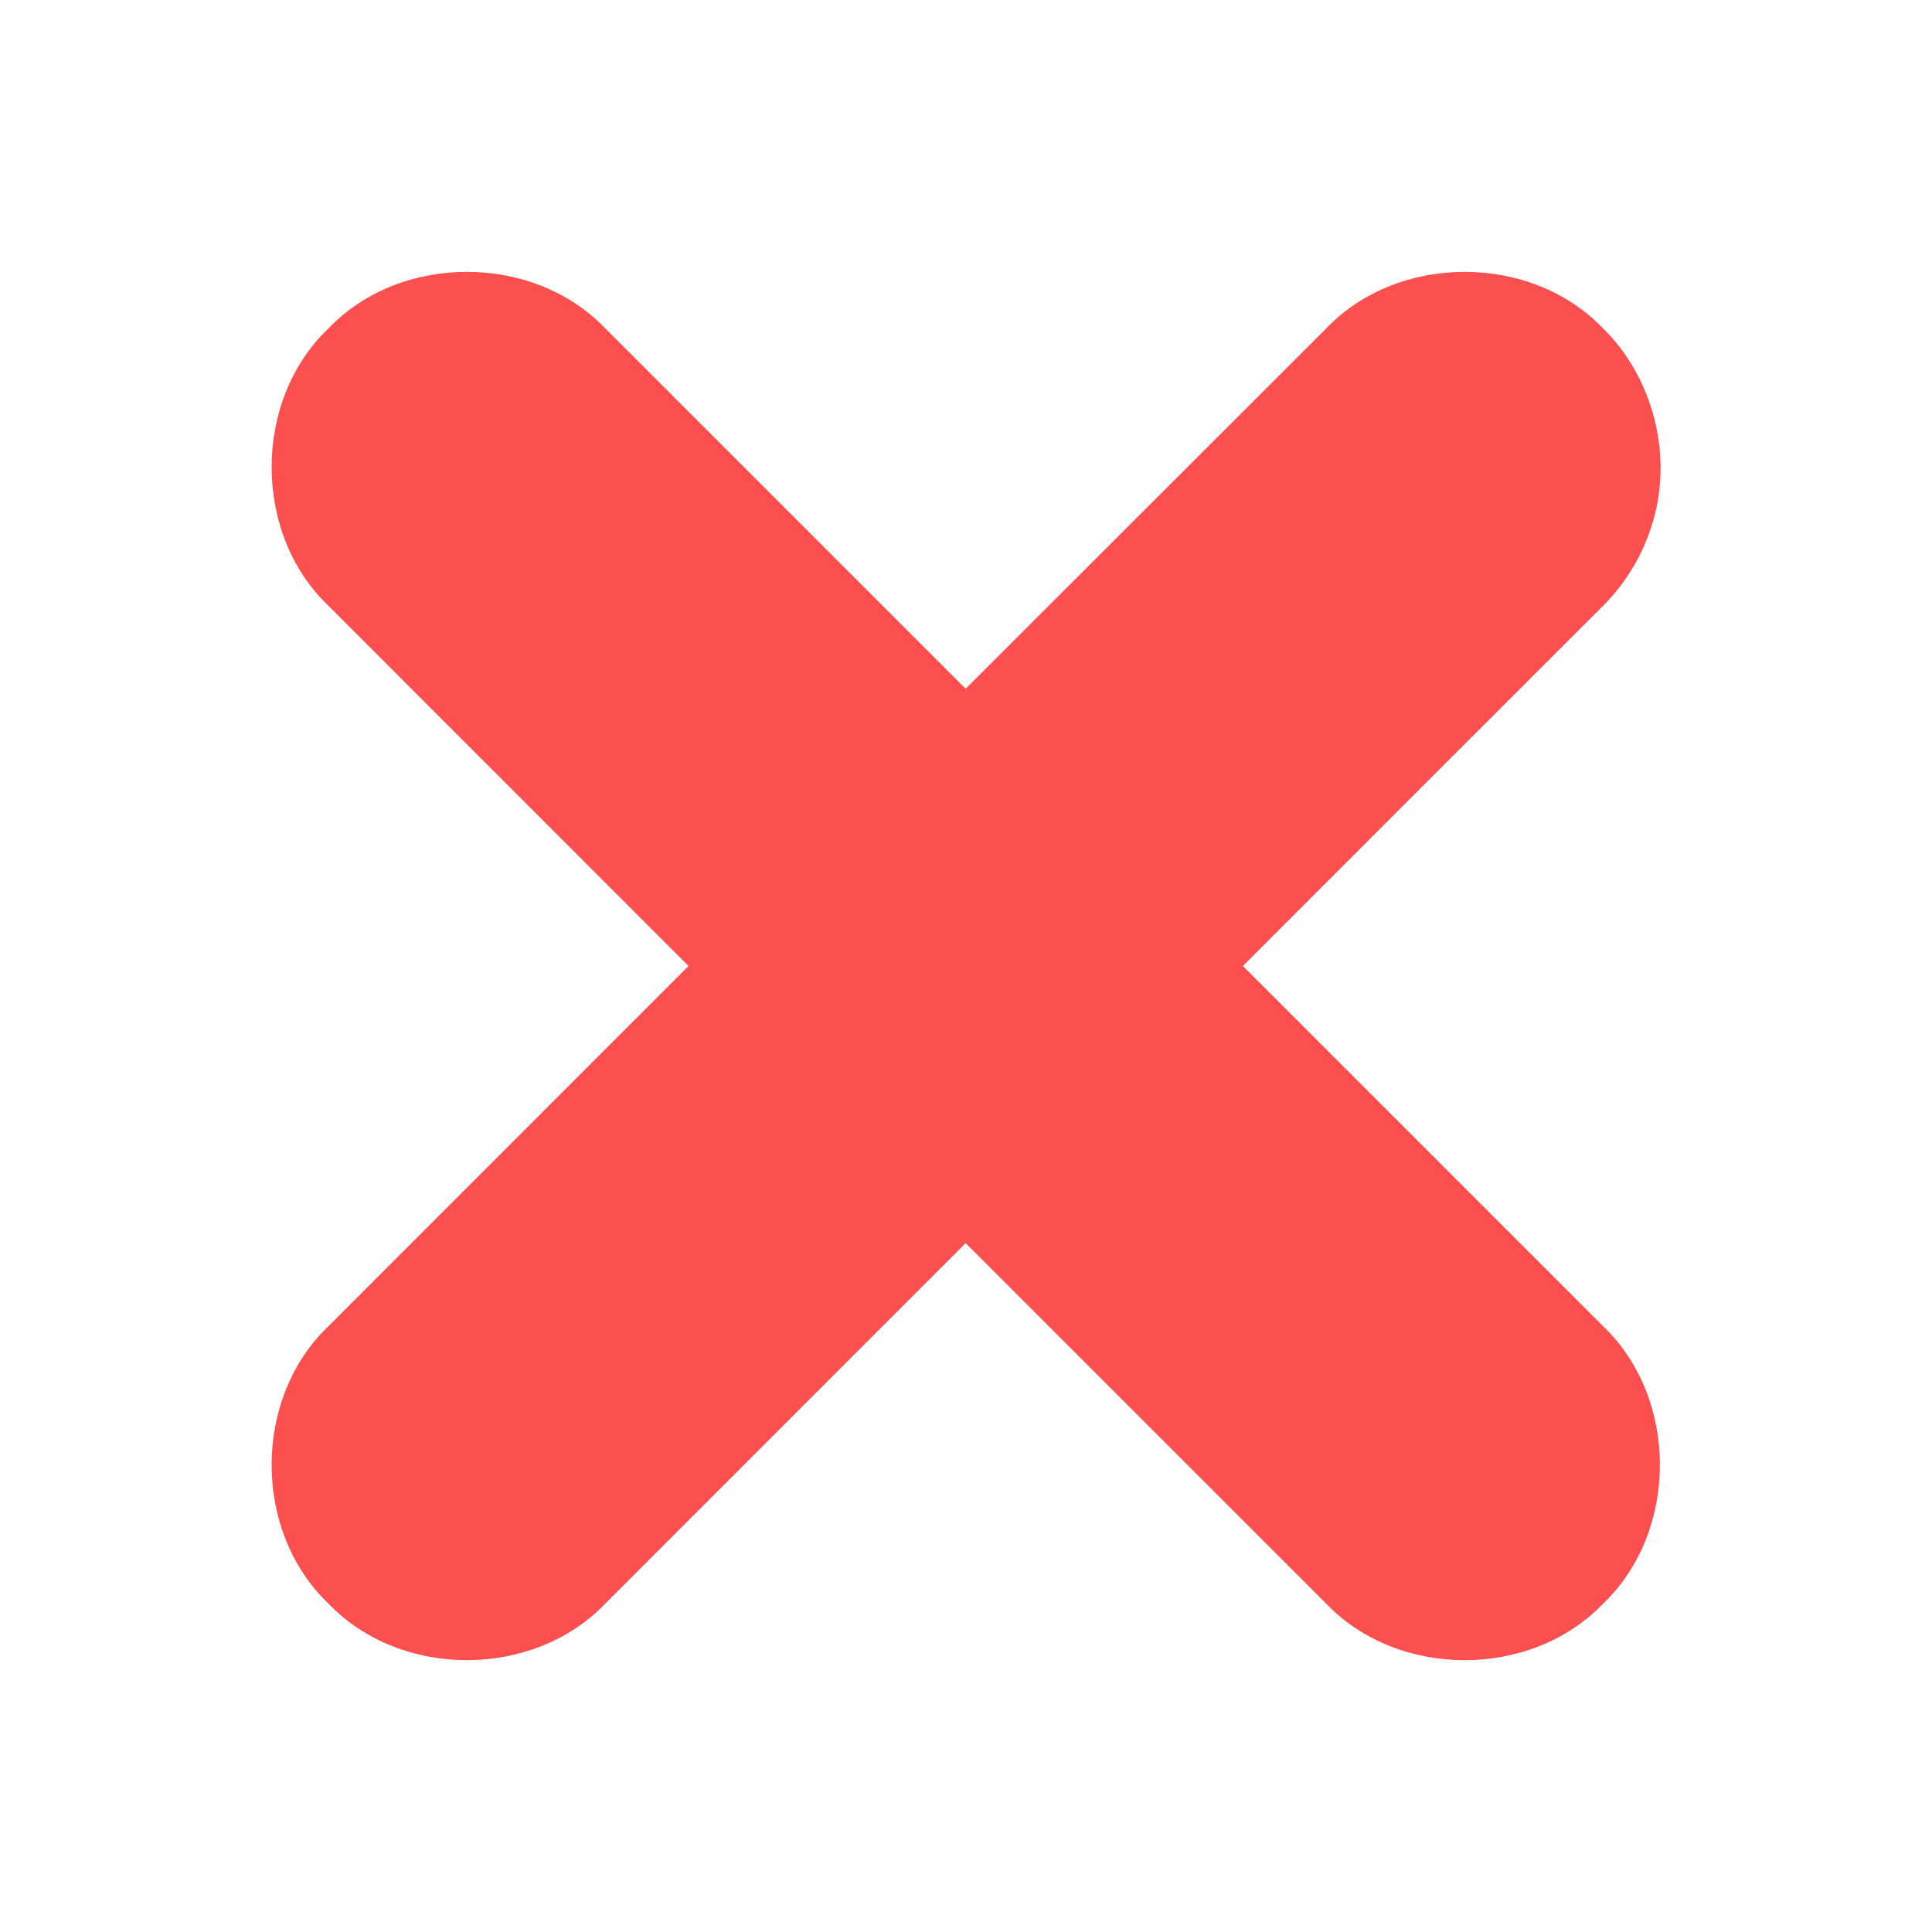 <svg width="16" height="16" viewBox="0 0 16 16" fill="none" xmlns="http://www.w3.org/2000/svg">
<path d="M10.982 2.721C11.579 2.095 12.68 2.095 13.277 2.721C13.686 3.122 13.851 3.754 13.693 4.304C13.619 4.572 13.472 4.821 13.277 5.016C12.282 6.01 11.287 7.005 10.293 8L13.277 10.984C13.903 11.582 13.903 12.681 13.277 13.28C12.679 13.905 11.58 13.905 10.982 13.28C9.987 12.285 8.992 11.29 7.997 10.295C7.003 11.289 6.008 12.284 5.014 13.279C4.416 13.905 3.316 13.905 2.719 13.279C2.093 12.682 2.093 11.581 2.719 10.984C3.713 9.989 4.708 8.994 5.702 8L2.719 5.016C2.093 4.419 2.093 3.318 2.719 2.721C3.316 2.095 4.416 2.095 5.014 2.721L7.997 5.704L10.982 2.721Z" fill="#FC4F4F"/>
</svg>
